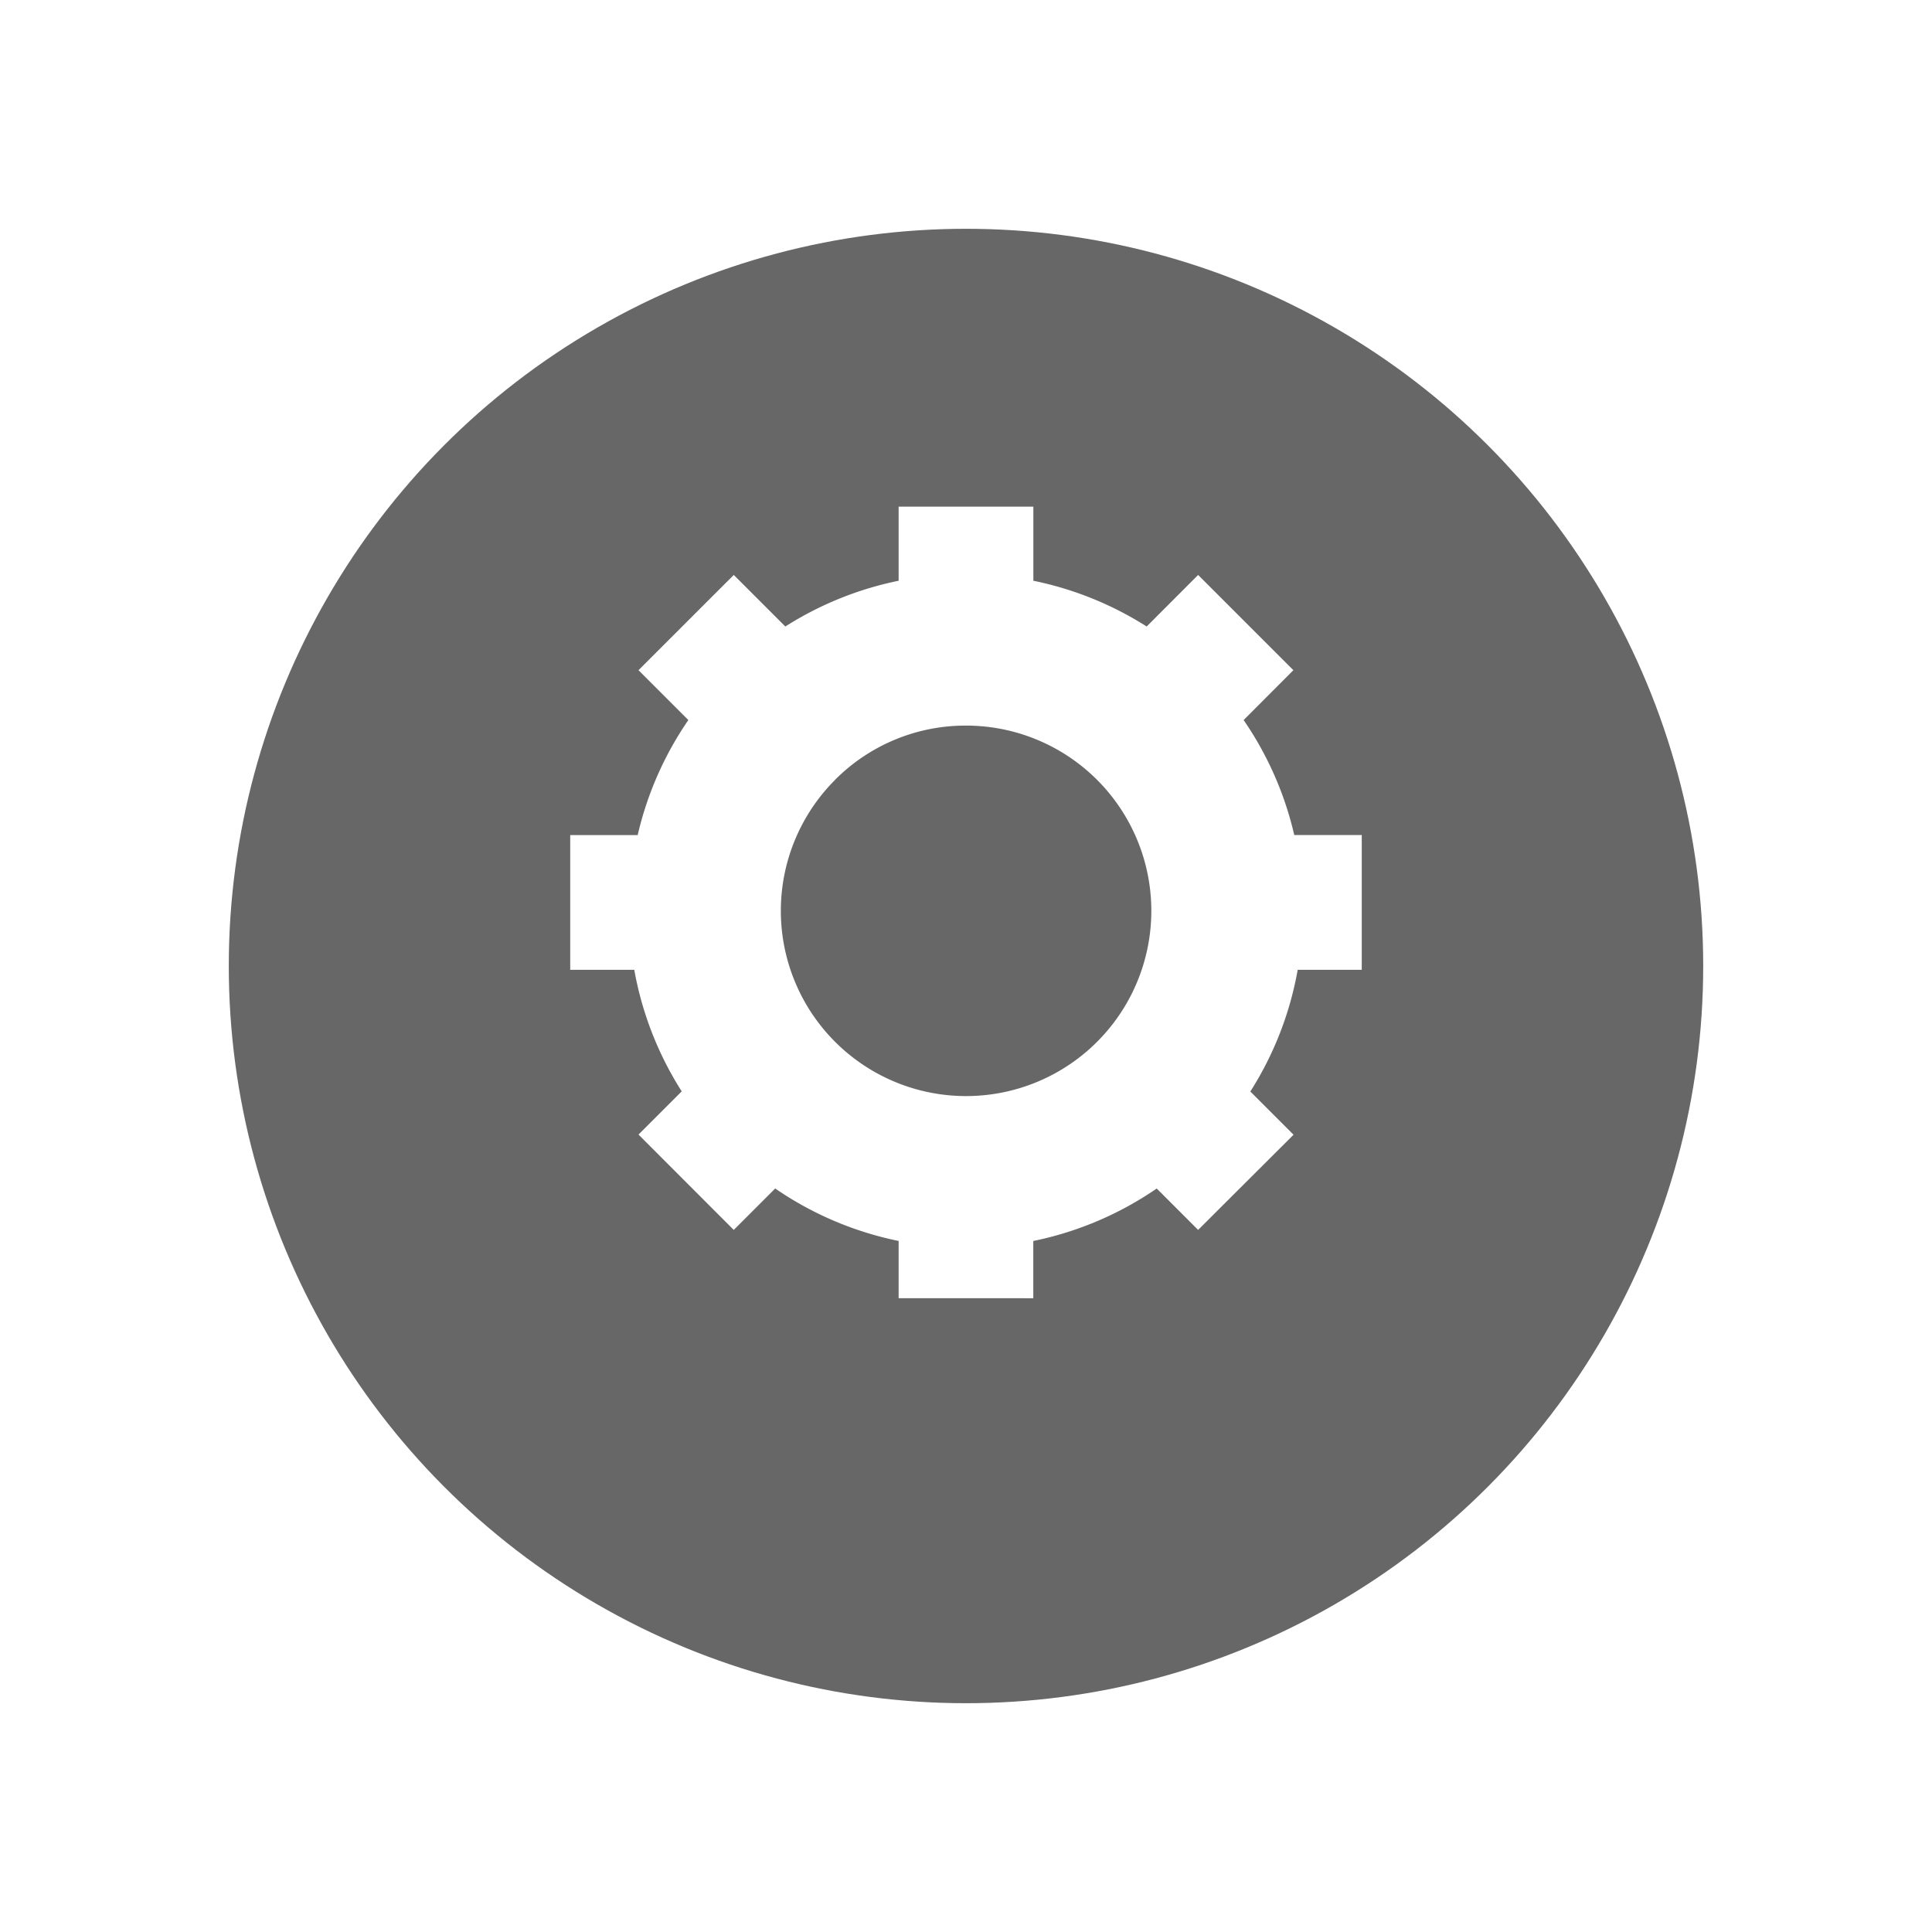 <svg xmlns="http://www.w3.org/2000/svg" xmlns:xlink="http://www.w3.org/1999/xlink" viewBox="3056 1479 76 76">
  <defs>
    <style>
      .cls-1 {
        fill: #676767;
      }

      .cls-2 {
        fill: #fff;
      }

      .cls-3 {
        filter: url(#Ellipse_26);
      }
    </style>
    <filter id="Ellipse_26" x="3056" y="1479" width="76" height="76" filterUnits="userSpaceOnUse">
      <feOffset dy="3" input="SourceAlpha"/>
      <feGaussianBlur stdDeviation="3" result="blur"/>
      <feFlood flood-opacity="0.161"/>
      <feComposite operator="in" in2="blur"/>
      <feComposite in="SourceGraphic"/>
    </filter>
  </defs>
  <g id="Group_357" data-name="Group 357" transform="translate(1990)">
    <g id="Group_353" data-name="Group 353">
      <g class="cls-3" transform="matrix(1, 0, 0, 1, -1990, 0)">
        <circle id="Ellipse_26-2" data-name="Ellipse 26" class="cls-1" cx="29" cy="29" r="29" transform="translate(3065 1485)"/>
      </g>
      <path id="Union_4" data-name="Union 4" class="cls-2" d="M12.919,31.137V28.885a13.23,13.23,0,0,1-4.856-2.064L6.433,28.451,2.686,24.7l1.7-1.7A13.223,13.223,0,0,1,2.52,18.219H0v-5.3H2.654A13.239,13.239,0,0,1,4.647,8.394L2.686,6.433,6.434,2.686,8.462,4.714a13.244,13.244,0,0,1,4.457-1.8V0h5.3V2.914a13.24,13.24,0,0,1,4.457,1.8L24.7,2.686l3.747,3.747L26.49,8.394a13.227,13.227,0,0,1,1.992,4.524h2.655v5.3h-2.52a13.212,13.212,0,0,1-1.863,4.788l1.7,1.7L24.7,28.451l-1.629-1.629a13.227,13.227,0,0,1-4.855,2.064v2.252Zm-2.5-20.39a7.287,7.287,0,1,0,5.153-2.135A7.239,7.239,0,0,0,10.416,10.747Z" transform="translate(1088.431 1498.931)"/>
    </g>
  </g>
</svg>
